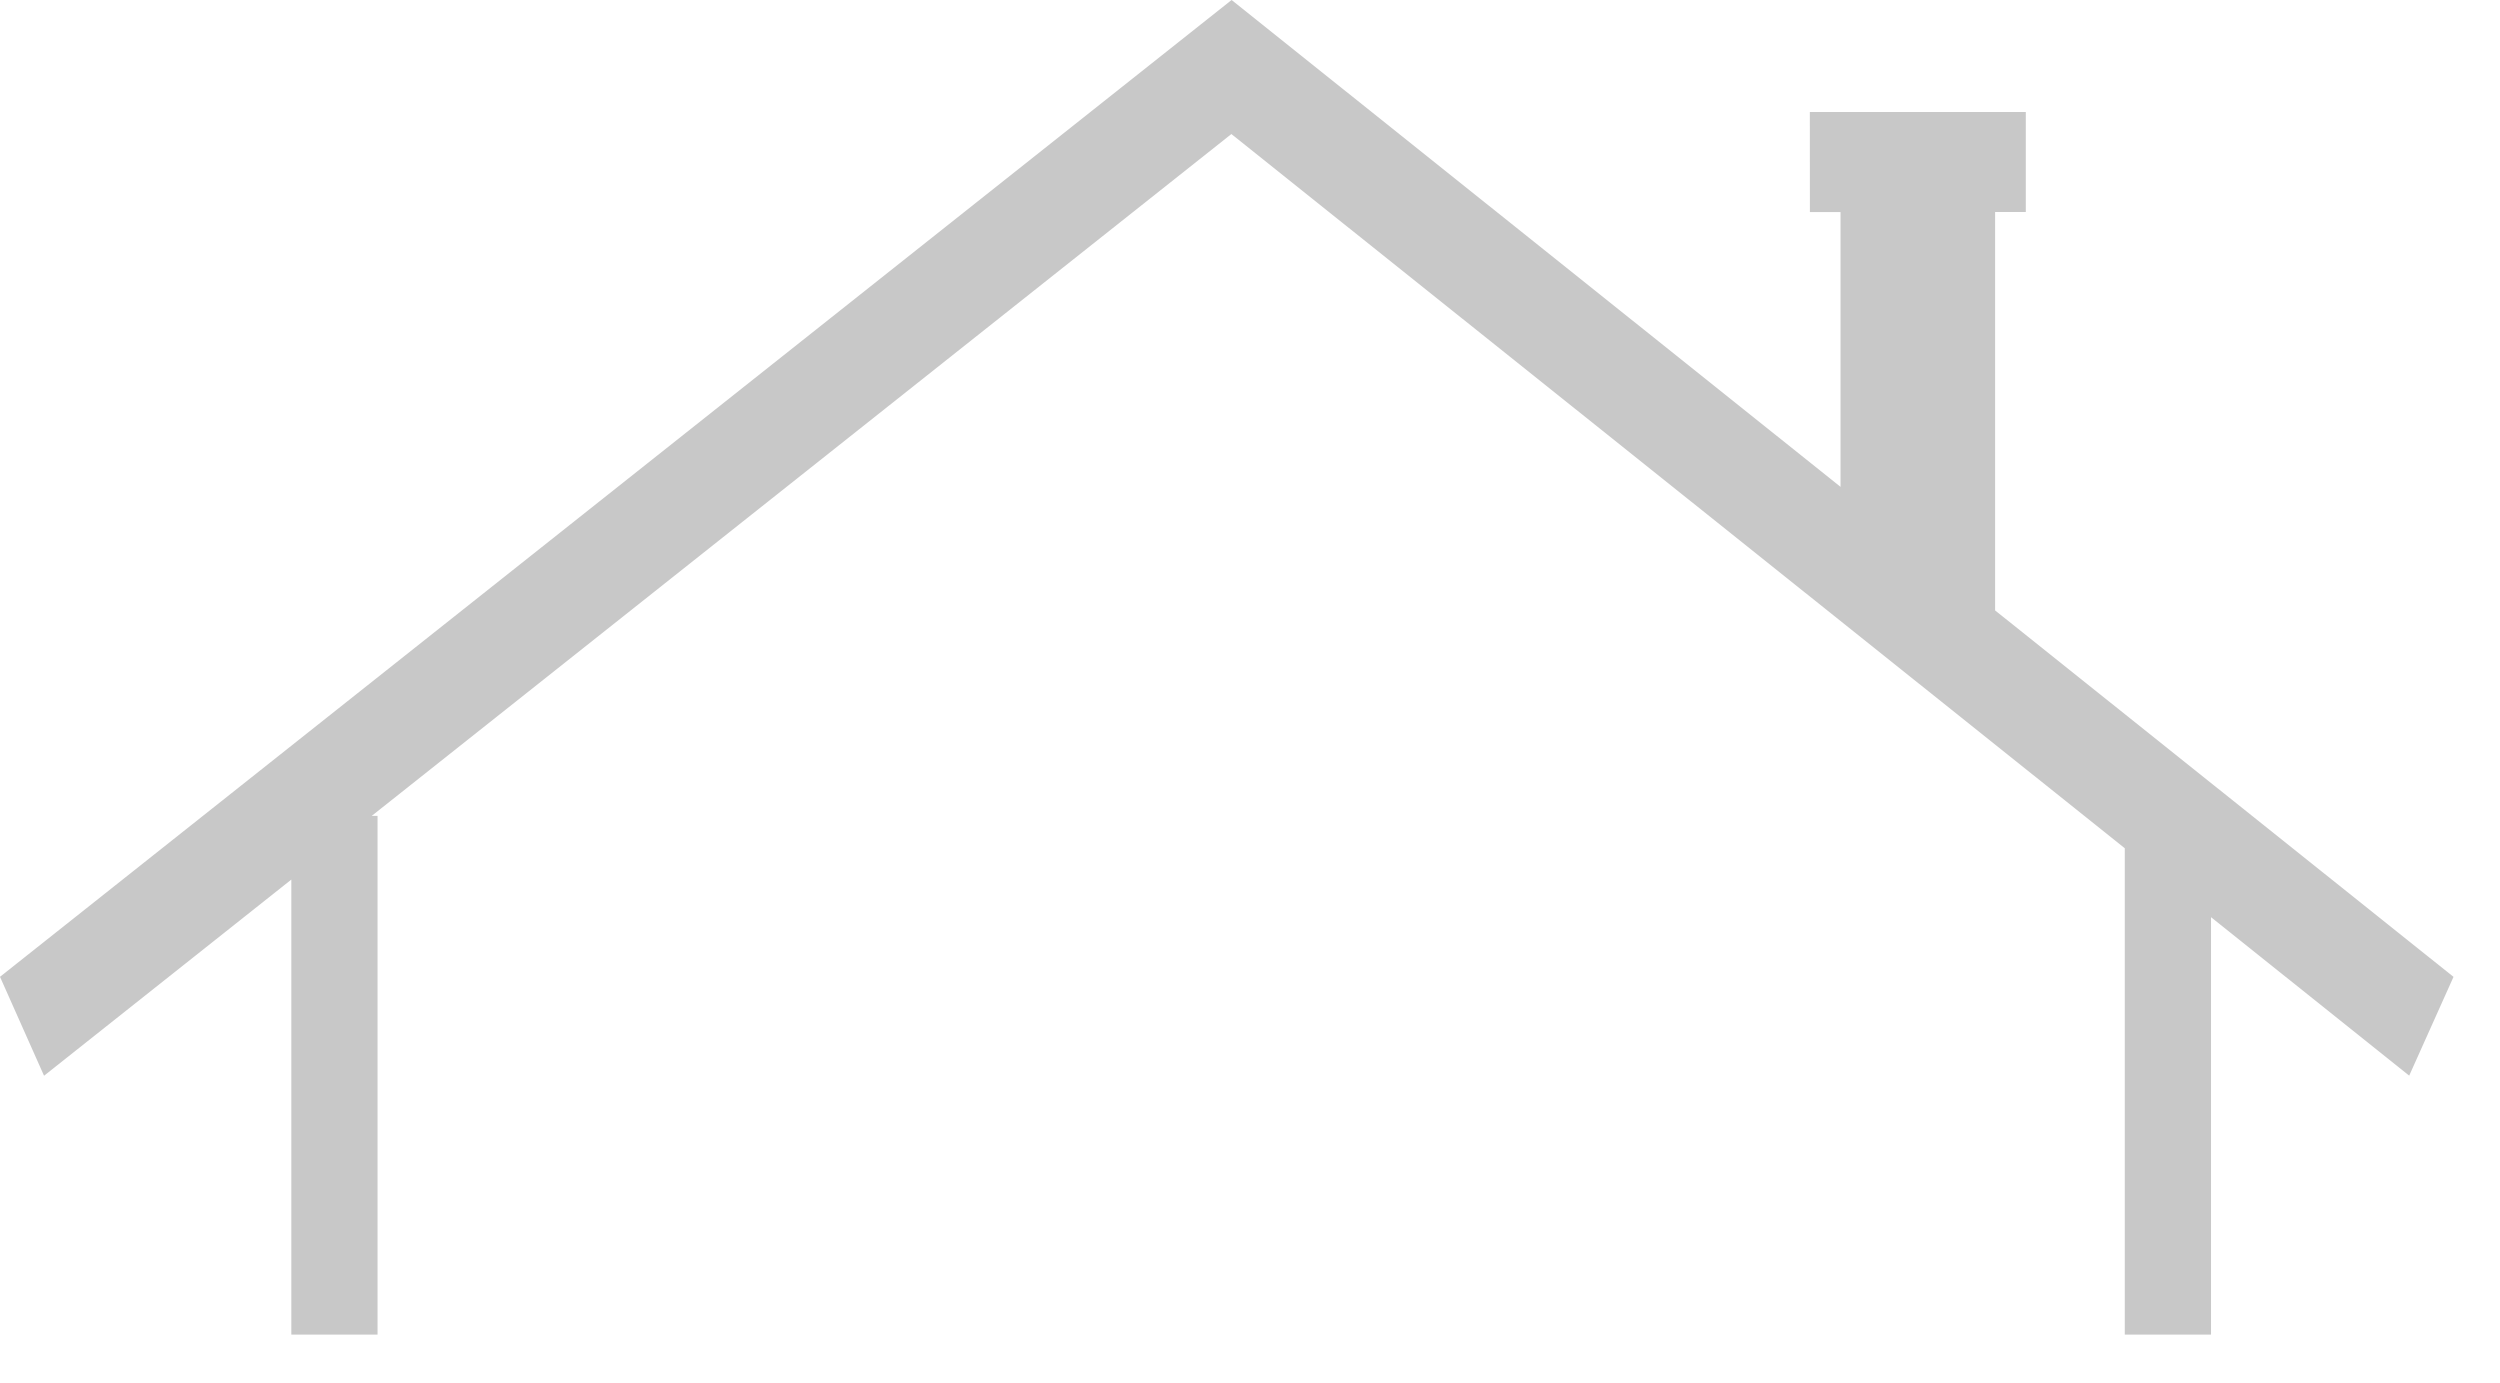 <?xml version="1.0" encoding="UTF-8"?>
<svg width="47px" height="26px" viewBox="0 0 47 26" version="1.1" xmlns="http://www.w3.org/2000/svg" xmlns:xlink="http://www.w3.org/1999/xlink">
    <!-- Generator: Sketch 41 (35326) - http://www.bohemiancoding.com/sketch -->
    <title>Shape</title>
    <desc>Created with Sketch.</desc>
    <defs></defs>
    <g id="Page-1" stroke="none" stroke-width="1" fill="none" fill-rule="evenodd">
        <g id="Expertise" transform="translate(-584, -1117)" fill="#C8C8C8">
            <g id="Group-3" transform="translate(-372, 1089)">
                <g id="blocks" transform="translate(432, 0)">
                    <g id="Group-6" transform="translate(449.2, 0)">
                        <polygon id="Shape" points="112.308 39.476 112.308 31.986 112.885 31.986 112.885 30.105 108.825 30.106 108.826 31.987 109.402 31.987 109.402 37.153 97.954 28 74.8 46.364 75.628 48.224 80.277 44.536 80.277 53.09 81.898 53.09 81.898 43.338 81.789 43.338 97.95 30.52 114.746 43.947 114.746 53.09 116.367 53.09 116.367 45.243 120.093 48.222 120.926 46.365"></polygon>
                    </g>
                </g>
            </g>
        </g>
    </g>
</svg>